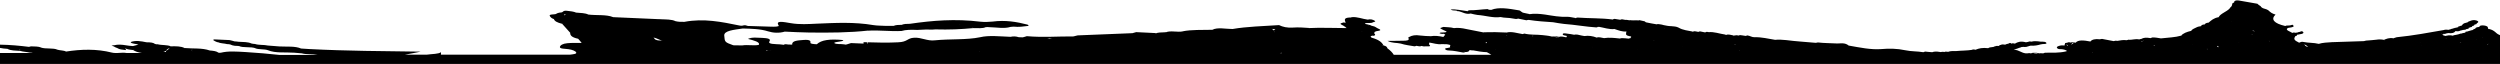 <svg enable-background="new 0 0 1920 49.1" id="Layer_1" version="1.1" viewBox="0 0 1920 49.1" x="0px" xml:space="preserve" xmlns="http://www.w3.org/2000/svg" xmlns:xlink="http://www.w3.org/1999/xlink" y="0px"><path clip-rule="evenodd" d="M0,49.1h1920V27c-1.8-0.7-2.9-1.6-3.9-2.6c-1.2-0.9-2.4-1.7-4.4-2.1
  c0,0,0,0-0.3,0.1c-0.2,0,0-0.1-0.2-0.1c0.2,0,0.6,0,0.6,0c-0.4-0.1-0.6-0.2-1-0.2c-0.1-1,0.2-1.8-2.2-2.4c-2.7-0.5-4.3-0.1-4.5,1
  c-1.8,0.1-2.9,0.5-3.1,1.3c-0.4,0.2-0.9,0.3-1.5,0.6c-0.1,0.1,0,0.3-0.4,0.4c-0.1,0.1-0.8,0.3-1.3,0.3c-0.5,0.1-0.7,0.4-1.3,0.4
  c-0.5,0.2-0.9,0.3-1.6,0.5c-0.2,0-0.7,0.1-1.4,0.2c0,0.2,0.1,0.5-0.2,0.6c-0.3,0.1-0.8,0.2-0.9,0.3l-0.4,0c-0.5,0.2-0.8,0.2-1.3,0.3
  l0.1,0.1c-0.5,0.1-1.2,0.2-1.7,0.2l0.1,0.1c-0.1,0.1-0.8,0.2-1.3,0.4c-0.5,0.1-1,0.2-1.3,0.3c-0.5,0.1-1,0.2-1.7,0.3
  c-0.1,0.1-0.8,0.2-1.3,0.4c-0.6,0-1-0.2-1.2-0.3c-0.8,0.2-1.9-0.1-2.7,0.2c-0.5,0.1-1,0.1-1.4,0.3l-0.2,0c-1-0.2-2.1-0.5-2.4-1.1
  c-0.4-0.1-0.4-0.1-0.5-0.2l0.5,0.2c0.5-0.2,1-0.2,1.3-0.4l-0.5-0.3l0.4,0c0.1,0.1,0.1,0.1,0.2,0.3c0.5-0.1,1-0.2,1.7-0.3l-0.4-0.2
  c0.4,0,0.4,0,0.3-0.1c0,0.1,0.1,0.2,0.1,0.2c0.5-0.1,0.6-0.2,1.4-0.3c3.2,0.4,4.7-0.2,5.6-1.5c1.2,0.2,2.2,0.2,2.9-0.1
  c0.5-0.2,0.8-0.2,1.3-0.4l-0.1-0.2c0,0,0.2,0.1,0.2,0.2c0.4-0.1,0.9-0.2,1.5-0.4l-0.4-0.1c0.4,0,0.4,0.1,0.4,0.1
  c1.1,0,2.3-0.2,2.6-0.7c0,0-0.1-0.1-0.1-0.2l0.1,0.2c1.1,0,1.8-0.4,2-0.8c0,0,0,0-0.5-0.2c0.4,0,0.4,0,0.4,0l0.1,0.1
  c0.1-0.2,0.8-0.3,1.3-0.5l-0.4-0.1c0.4,0,0.4,0.1,0.4,0.1c0.9-0.1,1.2-0.5,1.2-0.9c1.2-0.2,1.6-0.5,1.7-1.1c0.5-0.1,1-0.2,1.6-0.4
  c-0.5-0.9,3.2-1.4,0.1-2.7c-1.9-0.7-3.9-0.3-5.5,0.5c-0.6,0-1.1,0.5-1.4,0.8c-0.4,0.2-0.8,0.3-1.3,0.4c-1.9,0.3-2.7,1.2-3.2,2.1
  c-0.5,0.1-1,0.2-1.5,0.4c0.1,0.2-0.2,0.4-0.1,0.5c0,0,0,0.1,0.1,0.1l-0.1-0.1c0,0,0,0,0,0c-0.1-0.2-0.2-0.4,0.1-0.5
  c-0.3,0.1-0.8,0.2-1.3,0.4c0.1,0.2,0.2,0.4-0.1,0.5l0.1,0.1c0,0-0.4,0-0.1-0.1c-0.9,0.1-1,0.3-1.6,0.4c-0.6,0-1,0.2-1.5,0.3
  c0.2,0,0.2,0,0.6,0.1l0.1,0.1l-0.7-0.2c-0.3,0.2-0.8,0.3-1.3,0.4c0,0,0.2,0.1,0.7,0.2c-0.5-0.2-0.4,0-0.4,0l-0.3-0.2
  c-0.7,0.2-0.8,0.3-1.5,0.4c0.1,0.1,0.1,0.2,0.5,0.3l-0.4,0l-0.1-0.2c-0.4,0.2-1,0.2-1.5,0.4c0.2,0,0.2,0,0.2,0.2l-0.2-0.2
  c-1.4-0.2-2.5-0.2-3.7,0.2c-11.6,2-23,4.2-36,5.5c-0.4,0-0.8,0.3-1.3,0.4c0.2,0.1,0.3,0.3,0.4,0.3l-0.4-0.3
  c-0.6,0.2-0.8,0.3-1.3,0.4l0.4,0.3l-0.2,0c-0.1-0.1-0.1-0.2-0.2-0.3c-3.6-0.5-5.4,0.5-7.2,1.2l0.3,0.3c0,0,0,0-0.2,0
  c-0.1-0.1-0.1-0.2-0.2-0.3c-2.1-0.4-4-0.4-5.7-0.1c-2.4,0.3-5.3,0.5-8,0.7c-0.5,0.1-1,0.2-1.6,0.4c-7.9,0.2-16.5,0.5-24.6,0.8
  c-3.4,0.2-7.3,0.4-10.1,1.3c-4-1-7.6-0.6-12-1.5c-1.1-0.3-2,0.2-3.1,0.6c-3.9-1.9-4.4-2.8-2.8-5.1l-0.4-0.2c-0.1,0-0.2-0.1-0.3-0.1
  l0.2,0l0.1,0.1c0.2,0.1,0.3,0.1,0.4,0.2c0.9-0.1,1.3-0.4,1.2-1c0.9-0.1,1.2-0.1,1.7-0.3c0.5-0.1,1.2-0.2,1.7-0.3
  c1.4-0.3,2.1-1,1-1.8c-0.7-0.7-1.7,0-2.3,0.2c-0.7,0.1-1.2,0.1-1.3,0.4c-0.7,0.1-1.3,0.1-1.7,0.3c-1.1-0.3-2-0.3-2.7,0.1
  c-1.7-1.2-6-2.2-3.4-3.8c0.5-0.2,1.4-0.2,1.7-0.3c1.7-0.3,4-0.6,1.8-2.2c-0.4,0.2-1,0.2-1.3,0.4c-0.5,0.1-1,0.2-1.8,0.2
  c0,0-0.9,0-0.9,0c-0.5,0-1.4,0.2-1.5,0.4c-8.7-2-11.4-5.1-7.5-8.8c-2.7-0.8-3.5-1.4-5.7-3.4c-1-0.6-1.7-0.8-2.8-1.1
  c-1.7-0.4-2.6-1.2-3-2c-0.7-0.3-0.8-0.6-1.4-0.9c-0.5-0.3-0.8-0.8-1-0.9c-4.8-0.9-9.6-1.7-14.3-2.5c-2.2-0.4-3.8,0.3-3.6,1.6
  c-1.9,0.3-1.3,1.4-1.7,2.2c-0.2,1-1.5,1.5-1.8,2.4c-2.3,2.5-7,3.8-8.4,6.6c0,0,0.4,0.1,0.6,0.1c0,0,0,0-0.5,0l-0.1-0.1
  c-3.8,0.7-5.6,2.4-7.7,4.2l0.2,0.1c0,0-0.2,0-0.2-0.1c-1.5,0.1-2.7,0.6-3,1.4c-1.7,0-2.7,0.6-2.8,1.3l0.4,0.1
  c-0.4,0-0.4-0.1-0.4-0.1c-0.6,0-1,0.3-1.7,0.3c-0.5,0-0.8,0.3-1.3,0.4c-1.6,0.9-4.1,1.6-4.5,2.9l0.1,0.2c0,0,0,0-0.1-0.2
  c-3.5,0.8-6.3,1.9-7.8,3.7l0.5,0.2c0,0,0,0-0.4,0c-0.1-0.1-0.1-0.2-0.1-0.2c-4.4,1.3-10.1,1.5-15.5,2.1c-2.3-0.4-4.5-0.8-6.7-0.7
  c-0.4,0.2-0.9,0.3-1.3,0.5c-3.3-0.6-5.3-0.4-7.1,0.6c0.2,0,0.2,0,0.2,0.1l-0.2-0.1c-0.3,0.1-0.9,0.1-1.4,0.3l0.2,0.1c0,0,0,0-0.6,0
  c0.4,0,0.4,0,0.3,0c-3.5-0.7-5.4,0.6-8.5,0.2c-0.4,0.2-0.6,0.3-1.3,0.4c-2.8-0.4-4.8,0.2-7,0.5c-1.2-0.2-1.8-0.2-2.9,0.2
  c-2.9-0.6-6-1.2-8.9-1.7c-0.7,0.1-1.2,0.1-1.7,0.3c-3.6-0.5-6.2,0.2-7.3,1.7c-5-1-9.5-1.4-11.3,0.9c-1.1-0.1-2.7-0.6-4-0.1
  c-0.2-0.1-0.6-0.1-1.2-0.3c-0.7,0.2-0.8,0.2-1.3,0.4c-0.7,0.1-1.2,0.3-1.7,0.3c0.2,0.4,0,0.8-0.3,1.3c0.1,0.2-0.1,0.4-0.1,0.6
  c-1.9-0.3-3-0.1-4.3,0.3c-1.3,0.4-2.1,1-1.1,1.9c1,0.8,2.3,0.5,3.3,0.6c1.6,0.2,3,0.5,4.1,1.4c-0.5,0.1-0.8,0.3-1.3,0.4
  c0,0.1,0,0.1,0,0.1l0-0.1c-4.8,1.1-10.3,0.9-15.7,0.9c-0.3,0.1-0.4,0.2-1.3,0.5c-0.9,0.1-2-0.3-2.8,0c-0.2-0.1-0.8-0.1-1.2-0.2
  c-0.4,0.3-0.9,0.4-1.5,0.5h-2.2c0,0,0,0,0,0c0,0,0,0,0,0h-0.5c0,0,0,0,0-0.1c0.2,0,0.4,0,0.6,0.1c0.9-0.4,2.5-0.3,3.7-0.5
  c-1.5-0.4-2.9-0.2-4.4-0.2c-0.1,0.2-0.8,0.3-1.3,0.4c-0.2-0.1-1-0.1-1.2-0.2c-0.3,0-1.2,0.1-1.4,0.2c-4.1,0.3-6-2.7-10.5-2.8
  c2.1-0.7,3.4-1,4.4-1.5c0.7-0.1,1-0.2,1.3-0.5c0.9,0,1.1-0.1,1.4-0.2c0.6,0,0.9,0,1.2,0.1c0.9,0,1.5,0,2.1-0.2l-0.4,0
  c-0.1-0.1-0.1-0.1-0.1-0.1c0.1,0.1,0.4,0.1,0.4,0.1c0.1-0.1,0.6-0.3,1.3-0.4c0.1-0.2,1-0.2,1.3-0.4c3.1,0.2,5.5-0.3,7.9-1
  c1.3-0.5,5.3,0.1,4.2-1.3c-1.2-1.3-3.7-0.4-5.9-1c-0.6-0.1-0.6-0.1-1-0.1c-1.3,0-1.9-0.1-3,0c-0.5,0.1-0.8,0.2-1.3,0.3
  c-0.8,0-0.8-0.1-1.4-0.2c-0.5,0.1-1,0.2-1.5,0.4l0.2,0c-0.9,0-1,0.3-1.7,0.3c-4.1-1.1-6.4-0.2-8.4,1c0,0.1-0.1,0.2-0.3,0.3
  c0,0.1,0,0.1,0,0.2c0,0,0,0-0.1-0.1c0,0,0.1,0,0.1-0.1c0-0.1,0-0.2,0.3-0.3c-1-0.2-2.1-0.4-2.8,0c0,0,0.1,0.1,0.5,0.2
  c0,0,0,0-0.4-0.1L1544,33c-0.6,0-1,0.2-1.4,0.3c0.1,0.1,0.1,0.1,0.5,0.2c-0.4,0-0.4,0-0.3,0.1c0.1,0.1,0,0.4-0.3,0.5
  c0.3-0.2,0.3-0.5,0.3-0.5l-0.1-0.2c-0.4,0.2-1,0.3-1.5,0.4c0.3,0.2,0.3,0.3,0.4,0.3l-0.4-0.3c-0.6,0.2-0.8,0.3-1.3,0.5l0,0
  c0,0,0,0,0.1,0.1c-0.1-0.1-0.4-0.1-0.1-0.1c-1-0.2-2.4-0.3-3.1,0.1c-0.1,0.1-1,0.3-1.3,0.4c-0.1,0.2,0,0.4-0.3,0.5l0.4,0.1
  c0,0-0.4,0-0.4-0.1c-0.9,0-2-0.2-2.7,0.2c-0.6,0-1,0.2-1.4,0.5c0.2,0,0.6,0,0.6,0l0.1,0.1l-0.6-0.1c-0.4,0-0.9,0.1-1.4,0.2
  c-1.2,0.1-2,0.2-2.9,0.8l0.4,0.2c-0.3-0.1-0.3-0.1-0.4-0.2c-4.3-0.5-7.1,0.1-9.7,1.2c0.1,0.1,0.2,0.1,0.3,0.2
  c0.1,0.1,0.1,0.1,0.1,0.1l-0.4-0.3c-1.1-0.3-2.3-0.3-2.8,0.1c-3.6,0.6-7.9,0.5-11.9,0.9c-2.4,0-4.7-0.1-6.3,0.6
  c-1-0.1-2.3-0.3-2.8,0.1l0.1,0.1c0.1,0.1,0,0,0.1,0.1c-0.1-0.1-0.1-0.1-0.1-0.2c-1-0.1-2-0.2-2.9,0.1l0.3,0.2c0,0-0.2-0.1-0.3-0.2
  c-1.7-0.3-3.6-0.5-5.1-0.3c-0.6,0-1.1,0.3-1.5,0.4c-2-0.1-3.6-0.3-5.6-0.5c-0.2,0.2-0.8,0.3-1.3,0.5c-4.7-0.8-9.2-0.5-13.8-1.5
  c-6.6-1.4-12.6-1.4-18.4-0.9c-8.2,0.6-16.5-1.2-25.1-2.7c-2.9-2.4-6-1.6-8.8-1.6c-5.1-0.3-9.7-0.2-14.9-0.8c-0.5,0-0.8,0.3-1.6,0.3
  c-7.4-0.7-15.1-1.1-22.7-2.1c-3.2-0.3-5.8-0.5-8.5-0.2c-5.1-0.8-10.5-2.2-15.7-2c-2.1,0.1-3.5-1.1-5.6-1.4c-0.4,0.1-0.9,0.3-1.3,0.4
  c-0.8-0.2-1.6-0.3-2.5-0.4c-1.3-0.2-2.2-0.4-2.8,0.1c-1.2-0.3-2.4-0.3-3,0c-0.3,0-0.8,0-1.1-0.1c0.1,0.1-0.3,0.4-0.2,0.5
  c0,0,0,0.1,0,0.1c-0.1-0.1-0.1-0.1-0.1-0.1c0,0,0,0,0,0c-0.1-0.2-0.1-0.4,0.2-0.5c-1.9-0.3-3.9-1.1-5.3-0.4c-0.7,0-1-0.2-1.2-0.3
  c-4.2-0.6-8.3-2.2-12.4-1.8c0,0,0.2,0.1,0.3,0.2l-0.3-0.2c-1-0.3-2.1-0.3-2.7,0.1l0.3,0.3l-0.2,0c-0.1-0.1-0.2-0.2-0.2-0.2
  c-1.3-0.2-2.7-0.5-3.9-0.8c-0.3,0.1-1.1,0.2-1.3,0.4c-1.5-0.3-3.1-0.8-4.1-0.2l0.1,0.2l-0.4,0c-0.1-0.1,0.3-0.2,0.3-0.2
  c-3.8-0.8-7.8-1.1-11.1-3.1c-1.5-0.8-3.7-1-5.6-1.1c-2,0-3.8-0.4-5.8-0.8c-0.9-0.3-1.9-0.5-2.7-0.6c-1-0.2-2.1-0.3-2.7,0
  c-2.7-0.5-5.4-0.9-8-1.5c-0.8-0.2-0.7-0.6-1.2-0.8c-1.4-0.4-2.6-0.5-4-0.9c-0.7,0.4-1.9,0-2.6,0.1c-1.7,0-2.6,0.2-4.4-0.1
  c-0.8,0.4-2.7-0.5-3.8-0.2c-0.8-0.1-1.9-0.3-2.7-0.5c-0.4,0.1-0.9,0.2-1.3,0.4c-1.5-0.3-2.9-0.5-4.3-0.7c-0.3,0-0.8,0.2-1.4,0.4
  l0.4,0.1c-0.4,0-0.4,0-0.3,0.2c-0.1-0.2-0.1-0.2-0.1-0.2c-9.2-1.2-17.8-0.8-27-1.5c-0.6,0-1.1,0.2-1.3,0.4l0.1,0.1
  c0,0,0.1,0.2-0.2,0.2c0.2-0.2-0.1-0.2,0.1-0.3c-2.6-0.4-4.6-1-6.7-1c-5.7,0.3-11.3-0.8-17-1.7c-4.4-0.6-8.2-0.9-12-0.3l0.4,0
  c0,0,0,0,0,0c0,0-0.4-0.1-0.4-0.1c-1.7-0.4-3.3-0.6-5.2-1.1c-0.2-0.2-0.5-0.5-1.2-0.8c-0.3-0.4-0.9-0.9-2-1
  c-7.6-1.3-15.3-2.6-20.9-0.3c-1.2,0-1.9,0-2.8-0.6c-4.8,0.2-9.1,1-14.2,0.9c-0.4,0.1-1,0.4-1.2,0.6c0,0,0.2,0,0.3,0.2
  c-0.2,0-0.2,0-0.2,0l-0.1-0.1c-4.4-0.5-8.9-1.7-13-1.3c1.7,1.2,3.3,0.5,4.8,1c0.1,0.1,0.1,0.1,0.4,0.3c0.5,0.1,0.6,0.1,1,0
  c3.1,0.8,5.7,2.7,9.2,1.8c0,0,0,0,0,0l0,0c1.7,0.4,3.5,0.9,5.2,1.1c6,0.4,12.3,2.5,17.7,1.6c-0.1-0.1-0.1-0.1-0.1-0.1l0,0l0.1,0.1
  c3.2,0.8,6.1,0.4,9.3,1.1c1.5,0.2,2.9,0.7,4.2,0.1c2.2,0.4,4.4,0.9,6.4,1.3c0.8-0.2,1.1-0.3,1.7-0.3c6.5,1,12.6,1.4,18.8,1.8
  c2.9,0.5,5.6,1,8.4,1.3c8.4,0.6,16.9,2.2,25.1,2.7c0-0.2,0.3-0.4,0.3-0.5c0-0.1-0.1-0.1-0.2-0.2c0.2,0,0.2,0,0.2,0l0,0
  c0,0,0,0.1,0,0.1c0.1,0.2,0.1,0.3-0.3,0.5c0.6-0.2,1.1-0.3,1.6-0.4c3.8,0.6,8,2.2,12,1.7l-0.1-0.1l0.1,0c0,0,0,0,0,0.1
  c3.1,1,5.8,2.2,9.2,1.9c-0.2,0.6-0.2,1.2-0.3,1.8c-0.1,1.3,1.7,1.6,3.7,2c0.5,0.4,0.3,0.6-0.1,0.7c-0.1,0.2-0.1,0.4-0.1,0.6
  c0,0,0.2,0,0.2,0.1l-0.2-0.1c-0.4,0.1-1,0.1-1.5,0.4c0.1,0.1,0,0-0.1,0c0,0,0,0,0.1,0c-1.8-0.3-3.6-0.3-5.3-0.4
  c-0.5,0-1.1,0.3-1.5,0.3c-4.4-0.5-8.3-0.9-12.1-0.3c0,0,0.1,0,0.1,0l-0.2,0c0,0,0.1,0,0.1,0c-2.1-0.3-4-1.1-5.6-0.4
  c-3.1-1.2-6.2-1.7-9.5-1.2c-0.7-0.2-1.5-0.3-2.2-0.4c-2-0.5-4-1.1-5.7-0.6c-1.7-0.4-3.4-0.6-5-0.8c-1.9-0.3-3.8-0.6-3.7,0.5
  c-0.1,0.8,1.7,0.8,3.1,1.2c0.1,0.2,0,0.4-0.1,0.6c0.1,0.1-0.3,0.2-0.2,0.5c-1.9-0.3-4-1-5.6-0.4c-1.6-0.1-3.5-1-5.1-0.3
  c1.2-0.1,2.8,0.2,4.1,0.7c0.4,0.1,0.7,0.2,1.1,0.3l-0.6,0c-0.2-0.1-0.4-0.2-0.5-0.2c-1.4-0.3-2.8-0.5-4.1-0.7c-0.3,0-0.8,0-1.3-0.2
  c-1.9-0.5-4-0.6-6.2-0.9c-5-0.6-9.1,0-14.1-1.2c-0.2,0.1-0.9,0.2-1.3,0.4c-4.3-0.7-8.5-2.2-12.3-1.2c-5.8-0.3-12-0.4-17.9-0.2
  l0.4,0.1l-0.3,0.1c-0.1-0.1-0.1-0.1-0.1-0.1c-4.2-0.9-8.7-1.7-13.2-2.6c-3-0.7-6.4-1.1-9.4-0.7l0.2,0.2l-0.1,0
  c0.1,0-0.1-0.1-0.1-0.2c-2.8-0.8-5.4-0.6-8-0.9c-0.5,0.2-1.1,0.2-1.4,0.5c-0.9,0.1-1.4,0.5-0.6,0.9c1.2,0.7,3,1.5,4.4,2.1
  c-0.5,1.4-4.8,0.2-5.5,1.3c1.4,0.7,2.5,0.5,3.4,0.5c0.6,0.2,0.7,0.5,1.1,0.7c-0.6,0.6-1.1,1.1-1.5,1.7c-3.2-0.7-6.6-1.1-9.6-0.6
  l0.3,0.1l-0.3,0l-0.1-0.1c-2.5-0.1-5.2-0.1-8.1-0.5c-3.7-0.6-6.3-0.1-8.4,1.1c-0.9,0.2-0.9,0.8-0.4,1.3c0.3,1.4-1.7,1.6-4.3,1.6
  c-4.1,0-7.9,0.2-12,0.1c3.5,1.9,6.8,1.3,10.2,2.1c3.4,1.1,7.1,1.5,10.5,2.1c0.3-0.1,1.1-0.1,1.4-0.4c1.5,0.3,3.1,0.7,4.1,0.1
  c0.3,0,0.6,0.2,1.1,0.3c0.8,0.2,1.3,0,2,0c0.3,0,0.8,0,1,0c0.5,0,0.5,0,0.9,0c2.7,0.1,1-1,0.6-1.7c0.1-0.4,0.4-0.8,0.3-1.2
  c3,0.4,6.4,1.7,9.5,1.2c1.4,0,2.7,0.1,4,0.1c1,0.2,1.8,0.3,2.7,0.6c-0.1,0.4-0.4,0.8-0.3,1.2c0,0.2,0.1,0.4,0.1,0.6
  c-0.5,0.2-1.1,0.2-1.6,0.4c-1.1,0.2-2.6,0.2-2.2,1c0.4,0.7,1.8,1,2.8,1c4,0.1,7.6,1,11.1,1.6c0.5-0.1,1.1-0.1,1.6-0.4
  c-0.4,0-0.8,0-1.1-0.2c-0.1,0-0.1,0-0.2,0c0,0,0,0-0.1-0.2c0.1,0.1,0.2,0.2,0.3,0.2c0.4,0,0.7,0.1,1.1,0.2c1.7,0,2.9-0.4,3-1.3
  c0.8-0.5,1.9,0.3,2.9,0c3.5,0.7,7.1,1.3,10.6,1.4c1.7,0.9,2.9,1.6,3.4,2h-74.9c-1-1.7-2.6-3.3-4.9-5c-0.2-0.9-0.7-1.7-3-2.2l-1,0.2
  c0,0,0-0.1-0.2-0.1c0.2-0.1,0.7,0,1.2-0.1c-1.1-2.3-3.4-4.4-9.3-6c-0.1-0.4-0.3-0.7-0.7-1.1c0.5-0.1,1-0.2,1.3-0.4
  c0.3,0,0.8,0,1.3,0.1c1.3-0.4,1.3-1,0.3-1.8c0-0.6,0.2-0.8,0.4-1.2c0.5-0.2,1-0.4,1.2-0.5c3.8-0.6,4.1-0.9,0.7-2.4
  c-0.6-0.3-1-0.6-1.3-0.8c-1.1-0.8-3-0.7-4.1-1.5c-0.5-0.1-0.6-0.2-0.8-0.2c0.1,0.1-0.1,0.3-0.3,0.5c0,0,0,0.1,0,0.1l-0.1,0
  c0,0,0.1-0.1,0.1-0.1c0-0.2,0-0.4,0.3-0.5c-0.9-0.3-1.9-0.4-3-0.7c-0.4-0.2-0.3-0.4,0.2-0.5c1.4-0.6,4.5,0.3,5.8-0.8
  c0,0-0.4,0-0.4-0.1l0.4,0.1c0.3,0,0.7-0.2,1.3-0.4c0.5,0,0.4-0.3,0.2-0.6c-1.8-1.2-3.5-1.5-5.6-1c-4-0.5-8.1-2.3-12.1-1.9
  c-0.4,0.1-0.6,0.2-1.1,0.3c-0.4,0-0.8,0-1.1,0c-4.5,0.3-3.2,2.3-2.6,4c-1.3-0.3-2.1-0.3-2.6,0.1c-2.9,0.6-0.5,1.4,0.9,2.2
  c-0.1-0.1,0.1-0.1,0.1-0.1l-0.1,0.1c0.3,0.2,0.7,0.6,1.3,0.8c0.2,0.3,0.6,0.6,1,0.9l0.1-0.1c-0.1,0.1-0.1,0.1-0.1,0.1
  c0.1,0,0.1,0.1,0.2,0.1c-9.8,0-19.8-0.5-29.5,0l0.6-0.1c-4.1-0.3-8.3-0.6-12.4-0.3c-4.5,0.3-7.8-0.5-10.7-1.9
  c-11.9,0.8-24.7,1.1-35.7,3c-5.2,0-11.6-1.5-15.5,0.6c-7.6,0.2-16.1-0.2-22.9,1.2l0.3,0c-4,0.9-9.6-0.8-13,0.7l0.2-0.1
  c-2,0.3-5,0.1-7,0.6l-0.8,0.3l-1-0.2c-4.7-0.2-9.3-0.5-14.3-0.7c-0.8,0.2-1.8,0.5-2.9,0.8c-14,0.6-28.1,1.1-42.1,1.7
  c-1,0.3-2.2,0.6-3.2,0.8c-11.9-0.1-23.4,0.9-35.8-0.2c-0.7,0.3-2.1,0.6-3.1,0.9c-1.1,0-2.1-0.1-3.1-0.1c-2.1-0.7-4.1-0.8-6.3-0.3
  c-8.3-0.3-16.6-1.3-23.3,0.3c-10.5,2.2-23.4,1.2-34.9,2.4c-5.7,0.7-10.5-2.4-15.9-2c-5.3,0.3-4.9,3.2-12.1,3.5
  c-7.8,0.4-15.6,0.3-23.4,0c0,0.3,0,0.7,0,1.1c-0.5-0.4-1-0.8,0-1.1c-1.3-0.1-2.3-0.1-3.3-0.1c0,0.3,0,0.7,0,1.1
  c-3.4-0.1-6.5-0.3-9.6-0.4c-1,0.3-2.2,0.7-3.2,1l-1,0.2l-1-0.2c-2.6-0.5-6.3,0.2-7.8-1.1c1.1-1.2,6.7-0.7,7.1-2.2
  c-10.6-1-16.9-0.1-20.4,3.2c-2.3-0.1-4.9-0.3-4.9-1.1c0.7-2.8-3.4-2.4-8.7-1.9c-4.7,0.5-5.4,1.8-5.3,3.3c-1,0-2-0.1-3.1-0.1
  c-1.2-0.3-2.3-0.3-3.3,0l0.5,0.3c-1.3-0.1-2.3-0.3-3.3-0.4c-3.9-0.3-9.9,0-8.2-2.4c1.1-1.8-1.2-2.4-5.7-2.6c-3.5,0-7.5-0.8-10.9,0.8
  c4.3,1.1,9.7,2.4,8.3,4.6c-3.9,0.8-8.5-0.3-12.7,0.4c-2.1-0.1-4.5-0.1-6.8-0.1c-6.6-2.4-6.6-2.4-7-7.6c-0.1-3.6,7.3-4.3,14.3-5.3
  c6.7,0.2,13.5,0.3,19.4,2.2c3.8,1.2,8.5,1.5,12.8,0.2c6.2,0.3,12.4,0.6,18.6,0.7c15.6,0.2,31.2,0.1,45.5-1.5l-0.3,0.1
  c8.3-0.6,17.4,0.7,25.9,0.2c3.2-1,7.6-1,12-0.8c1.5,0,3.1-0.1,4.5-0.2c3.1-0.3,6.5,0.2,9.5-0.2c10.4,0.3,19.8-0.1,29.1-1
  c-0.5-0.1-0.5-0.3-1-0.4c0,0,0,0,0.3,0l0.7,0.4c3.4,0,7.3,0.4,9.4-0.7l1.5-0.1l1.5,0.1c5.5,0.1,11.4,1.3,16.1-0.2
  c1.1-0.1,1.6-0.2,2.6-0.2c3.8,0.4,7.3-0.1,10.4-0.5c0.6,0,0.6,0,0.8-0.3c0.3-0.3,0-0.5-0.8-0.8c-8.2-2.1-16.7-3.6-26.8-2.3
  c-2.6,0.3-6.3,0.4-9.1,0.1c-19.8-2.4-37-0.9-54.3,1.6c0.5,0.1,0.7,0.2,1,0.3l-1-0.3c-2.6,0-4.7,0.1-6.3,0.8c-2.5,0-4.7,0.1-6.2,0.8
  c-2.1,0-3.9,0-6,0c-3.1-0.2-6.5-0.1-9.6-0.6c-14.7-2.5-29-1.7-43.3-1.1c-6.5,0.3-13.3,0.8-20.2-0.4c-5.4-0.9-11.9-2.3-9.2,1.8
  c0.6,1-3.6,1-6.2,0.9c-5.2-0.1-10.6-0.4-16.1-0.5c-0.5,0.1-1.5,0-2-0.2c-1.1-0.5-2.1-0.5-3.4-0.1c-0.7,0.2-1.5,0.1-2.5-0.1
  c-13.7-2.8-27.3-5.6-42.2-2.8c-2.3,0.1-4.7,0-6.8-0.5c-3-1.5-7.4-1.3-11.6-1.5c-12.1-0.6-24.1-1.1-36.3-1.6l-0.2,0.2
  c0,0.1,0,0.1,0,0.2c0-0.1,0-0.1,0-0.2l0,0c0-0.1,0.1-0.1,0.2-0.2c-5.3-2.2-12.6-1.2-19.1-2c-2.3-1.2-5.9-1.2-9.4-1.5
  c-1.7-0.8-4.3-1.1-7.1-1.4c-3.4-0.3-2.4,1.2-4.5,1.3c-1.5,0.1-3.2,0.6-3.7,1.1c-1,0.6-5.7,0.1-4.9,1.5c0.5,0.9,1.1,1.8,3.2,2.5
  c0.4,1.5,2.5,2.7,6.3,3.6l0.8-0.2c0,0,0,0,0,0.1c-0.3,0-0.5,0-0.8,0.1c1.9,2.3,4.3,4.6,6.2,6.9c-0.1,1.8,0.9,3.5,6.1,4.6l1.2-0.3
  c-0.2,0.1-0.7,0.2-1.2,0.3c1,1.1,1.9,2.1,2.7,3.2c-3.6,0-7.6-0.1-10.9,0.2c-3.7,0.3-5.5,1.6-5.8,2.8c-0.4,1.6,3.8,1.4,6.6,1.8
  c2.9,0.4,5.4,1.4,5.9,2.5c0.6,1.2-2.4,1.4-4.6,1.7h-99.3c0.1-0.5,0.1-1.1,0-1.9c-1.7,1.5-6.8,1.3-10.7,1.9h-16.9
  c4.1-0.7,8.1-1.5,12.1-2.3c-28.5-0.4-57.1-0.5-85.6-2c-2.1-0.2-4.1-0.3-6.3-0.4c-4.6-2-10.8-1.3-16.5-1.6c-3-0.2-5.9-0.5-9-0.7
  c-2.8-0.7-7-0.2-9.9-1.2c-1,0-2-0.2-2.8-0.4c-2.5-1.2-6.1-1.1-9.8-1.3c-1-0.1-2.1-0.3-3.1-0.3c-1.3-0.3-2.6-0.8-3.8-1
  c-3.9-0.2-7.6-0.3-11.4-0.5c-0.3,0-0.8,0-1,0.2c-0.3,0.3-0.3,0.4,0.7,0.8l-0.2,0c1,0.5,1.8,1,3.3,1.3l0-0.1c1.5,0.9,4.6,0.8,6.7,1.4
  c1,0,1.8,0.1,2.5,0.3c1.8,1,4.1,1.1,6.7,1.2c-1.1-0.3-2-0.6-2.8-1c-0.2-0.1-0.3-0.1-0.5-0.2c0,0,0,0,0.2,0c0.1,0.1,0.2,0.1,0.3,0.2
  c1,0.3,1.9,0.7,2.8,1c3.1,1.5,9.1,0.3,12.7,1.7l-0.3,0c2.8,1.1,7.3,0.5,9.8,1.5c5.7,2.4,13.5,1.4,20.2,1.9c1.8,0.1,3.6,0.3,5.8,0.5
  c3.5,1,8.2,0.4,12,1.2h-29.3c-8.5-0.9-17.1-1.7-25.9-2.2c-7.1-0.4-13.2-0.9-19,0.5c-1.1,0.2-1.8,0.1-2.3-0.3
  c-1.3-0.9-3.6-1.2-6.2-1.4c-5.9-2.1-12.9-1.3-19.4-1.9l-0.5,0.2c0,0,0,0.1,0,0.1c0-0.1,0-0.1,0-0.1l0,0c0.1-0.1,0.2-0.2,0.5-0.2
  c-2.6-1.4-6.7-1.4-10.4-1.3l0,0.1c-2.5-1.4-7.2-0.8-10.3-1.7c-0.8,0.1-1.6,0-2.1-0.3c-1.2-1-3.6-1.2-6.4-1.2
  c-4.3-0.9-8.4-1.6-12.1-0.2l0,0.2c0.5,1.2,4.3,1.1,5.9,1.8c-1.3,0.4-2.9,0.7-4.2,1.1c-1.8-0.1-3.9-0.3-5.4-0.6
  c-3.1-0.5-6.2-0.8-9.1,0l0-0.1c-0.7,0.1-1.3,0.3-2,0.4c0.7,0.2,1.2,0.4,1.9,0.6c0,0-0.1,0-0.1-0.1l0.2,0.1c0,0-0.1,0-0.1,0
  c0.5,0.5,1.7,0.9,2.7,1.3c1.3,1,3.8,1.2,6.4,1.5c0-0.1,0-0.2,0-0.3c0,0.1,0.3,0.1,0.3,0.1L96.1,37c1.3,0.9,3.6,1.2,6.1,1.4
  c0.3-0.1,0.6-0.3,1.1-0.3l-1.1,0.3c1.6,1.1,3.9,1.9,6.8,2.3H97.3c-2.3-0.4-4.7-0.1-7.2,0h-1.5c-0.9,0-1.7-0.1-2.6-0.3
  c-11.8-3-23.8-2.6-35.3-0.8c-1.4-0.9-4.4-0.8-6.5-1.4c0,0,0,0,0.1,0l-0.3-0.1c0.1,0,0.2,0,0.2,0.1c-3.3-1.6-9.1-0.4-12.8-1.7
  c0.2,0,0.2,0,0.2,0c-2-0.9-5.1-0.8-7.7-0.9c-0.6,0-1.1,0.3-1.6,0.4C15,35.1,7.8,34.4,0,34.3l0,2.5c1.8,0.4,3.7,0.6,5.7,0.7
  c2.6,1.5,6.2,1.3,9.9,1.6c-0.6-0.4-0.6-0.7-0.6-1c0.3,0,0.6,0,0.6,0c-0.6,0.3-0.6,0.6,0,1c2,0.7,4.8,0.7,7.1,1.3
  c1.1,0,1.6,0.1,2.5,0.3H0L0,49.1z M1911.1,33.7c-0.5,0.2-0.4,0.4-0.6,0.6c-0.1-0.2-0.1-0.2-0.1-0.2
  C1910.3,33.9,1910.6,33.7,1911.1,33.7z M1906.7,28.9C1906.7,28.9,1906.7,28.9,1906.7,28.9c0.1,0.1,0.1,0.1-0.3,0.1
  C1906.3,28.9,1906.3,28.9,1906.7,28.9z M1904.6,40.7L1904.6,40.7c-0.1,0-0.1,0-0.2,0C1904.5,40.7,1904.6,40.7,1904.6,40.7z
   M1901.9,30.6c0,0,0,0-0.2,0c0,0,0,0-0.1-0.1C1901.7,30.5,1901.7,30.6,1901.9,30.6z M1890.6,32.6c-0.4,0-0.9,0.1-1,0.2l-0.5-0.2
  C1890.1,32.6,1890.3,32.6,1890.6,32.6z M1889.1,33.2c0,0-0.2,0-0.1,0.1C1888.9,33.2,1888.9,33.2,1889.1,33.2z M1878.9,29.8
  c-0.2,0-0.1,0.1-0.5,0.1c0.4-0.1,0.1-0.2-0.1-0.4C1878.5,29.7,1878.8,29.7,1878.9,29.8z M1875.1,26l0.3-0.1c0.1,0.1-0.3,0.2-0.5,0.2
  c0,0,0,0-0.1-0.1L1875.1,26z M1868,34.2L1868,34.2C1868,34.2,1868,34.2,1868,34.2z M1860.1,35.2c0,0.1,0,0.1-0.3,0.1L1860.1,35.2z
   M1859.1,32.9c-0.2,0-0.1,0.2,0,0.3c0,0-0.2-0.3-0.2-0.3L1859.1,32.9z M1823.1,40.2l-0.2,0c0.1,0-0.2,0-0.2,0l0.2,0c0,0-0.1,0-0.2,0
  C1823.1,40.2,1823.1,40.2,1823.1,40.2z M1806.4,40.6c0,0,0.2-0.1,0.2-0.2C1806.6,40.5,1806.5,40.6,1806.4,40.6
  C1806.4,40.7,1806.3,40.7,1806.4,40.6l-0.1,0.1C1806.2,40.7,1806.3,40.6,1806.4,40.6z M1772.7,36.1c-2.1-0.4-2.5-1.2-3-2.1
  C1771,34.6,1772,35.3,1772.7,36.1z M1769.2,33.7c0.2,0,0.4,0,0.5,0.1l0,0C1769.6,33.8,1769.4,33.7,1769.2,33.7
  c-0.1,0-0.2-0.1-0.2-0.1C1769,33.6,1769.1,33.6,1769.2,33.7z M1762.7,32.9c-1-0.2-1.2-0.5-1.9-0.7
  C1761.5,32.4,1761.6,32.6,1762.7,32.9z M1753.1,37.9c0,0,0,0-0.2,0L1753.1,37.9z M1743,31.5c0,0,0,0,0.1,0.2
  c-0.5-0.2-0.5-0.2-0.7-0.3C1742.6,31.5,1743,31.5,1743,31.5z M1730.1,23.4C1730.1,23.4,1730.1,23.4,1730.1,23.4
  c0.7,0.2,1.2,0.4,1.8,0.6l-0.2,0C1730.8,24,1729.7,23.7,1730.1,23.4c-0.1,0-0.3-0.1-0.4-0.1C1729.7,23.3,1730,23.3,1730.1,23.4z
   M1729.6,26.4c0.1,0.1,0.1,0.1,0.1,0.2c0.1,0.1,0.1,0.2,0.1,0.2c-0.4,0,0,0-0.3,0.1c0.3-0.2,0.1-0.5-0.3-0.6
  C1729.6,26.4,1729.5,26.2,1729.6,26.4z M1719.8,32.7c0,0-0.2,0-0.5,0.1c0.3-0.1,0-0.1,0-0.1C1719.6,32.7,1719.8,32.7,1719.8,32.7z
   M1713.7,16.2l0.3-0.1c0.1,0.1,0.1,0.1,0.1,0.1S1714.1,16.2,1713.7,16.2c0,0,0,0-0.2,0C1713.6,16.2,1713.6,16.2,1713.7,16.2z
   M1702.9,35.4c0.2,0,0.4-0.2,0.4-0.2c0.2,0.3,0.4,0.7,0.8,1.1C1703.4,36,1702.4,35.9,1702.9,35.4z M1695.4,37.6
  c-0.1,0.1-0.1,0.1,0,0.2c-0.5-0.1-0.5,0-0.5-0.2C1694.8,37.6,1695.2,37.6,1695.4,37.6z M1684,34C1684.1,34,1684.1,34,1684,34
  C1684.3,34.1,1684.1,34.1,1684,34c0.1,0.1,0.1,0.2,0.1,0.2C1684.1,34.1,1684.1,34.1,1684,34c-0.1,0-0.4,0-0.4-0.1
  C1683.9,33.9,1684,34,1684,34z M1654.9,35c0,0,0.3,0.5-0.8,0.3c0,0-0.1-0.2-0.3-0.2C1654.1,35.2,1654.6,35.1,1654.9,35z M1646,31.1
  c0.1-0.1,0.4-0.2,0.4-0.2l0.1,0.1c-0.4,0-0.3,0.1-0.3,0.1c-0.1,0.1-0.1,0.1-0.1,0.1c0,0,0,0-0.4,0c0.4,0,0.3-0.2,0.5-0.2L1646,31.1z
   M1645.6,31.4c-0.2,0.3-0.6,0.6-0.9,0.8C1644.5,31.7,1645,31.6,1645.6,31.4z M1607.3,40.2c0,0.2-0.1,0.4-0.2,0.5h-0.2
  C1607,40.6,1607.2,40.4,1607.3,40.2z M1592.3,32.8c0.3,0.9-1.3,1.1-1.8,1.5C1591,33.9,1591.3,33.1,1592.3,32.8z M1588.3,34.9
  c-0.4,0-0.3,0.2-0.7,0.2c-0.2-0.4-0.6-0.7-0.5-1C1587.3,34.3,1587.8,34.6,1588.3,34.9z M1573.1,40.6c-0.4,0-0.3,0.1-0.3,0.1
  c-0.1-0.1-0.1-0.1-0.1-0.1S1572.7,40.6,1573.1,40.6z M1405.5,36.6c0.2,0,0.2,0,0.4,0c-0.1,0.1-0.6,0.1-0.7,0.2
  C1405.2,36.7,1405.3,36.7,1405.5,36.6z M1382.1,38.4c-0.2,0-0.3-0.1-0.3-0.1L1382.1,38.4z M1336,38.5c0.1,0.1,0.1,0.1,0.2,0.1
  c0,0-0.5,0.2-0.4,0.2C1335.6,38.7,1336.1,38.7,1336,38.5z M1332.6,34.2c0.1,0.1,0.1,0.1,0.2,0.4c-0.2,0-0.5-0.3-0.8-0.3
  C1332.2,34.3,1332.6,34.2,1332.6,34.2z M1305.5,24.3L1305.5,24.3l-0.1-0.2C1305.5,24.3,1305.5,24.3,1305.5,24.3z M1291.9,35.4
  c0.1,0.1,0,0-0.1,0.1C1291.9,35.4,1291.9,35.4,1291.9,35.4z M1278.3,22.1c0.3,0.1-0.1,0.1-0.4,0.2
  C1278.1,22.2,1278.2,22.2,1278.3,22.1z M1272.2,32.4c0-0.1-0.1-0.1-0.1-0.1C1272.1,32.3,1272.2,32.4,1272.2,32.4z M1270.9,31.3
  C1270.9,31.3,1270.9,31.3,1270.9,31.3c0,0-0.1,0-0.2,0C1270.8,31.3,1270.8,31.3,1270.9,31.3z M1270.1,31c0.2,0.1,0.3,0.2,0.5,0.3
  c-0.3-0.1-0.6-0.2-0.8-0.3C1270.2,31.1,1270.1,31,1270.1,31z M1257.5,37.8c0,0-0.3,0-0.3-0.1C1257.2,37.7,1257.2,37.7,1257.5,37.8z
   M1161.7,12.3c0,0,0.2,0,0.3,0.2l0,0L1161.7,12.3z M1251.7,23c0.2,0,0.2,0,0.2,0l0,0.1L1251.7,23z M1235.7,29l-0.2,0
  c0,0-0.1,0-0.1,0L1235.7,29z M1223.1,36c-0.1,0,0.1,0.2-0.1,0.2C1223,36.2,1223,36,1223.1,36z M1204.5,27.3c-0.2,0-0.1,0-0.4,0
  c0.3,0,0,0-0.1-0.1L1204.5,27.3z M1177.6,27.5c-0.2,0.1-0.3,0.1-0.2,0.3c-0.2,0-0.5,0-0.7-0.1C1176.7,27.4,1177.3,27.6,1177.6,27.5z
   M1116.4,35.4c0.1,0,0.1,0,0.2,0c0,0,0,0,0,0c0.1,0,0.2,0.1,0.4,0.1C1116.8,35.5,1116.6,35.5,1116.4,35.4z M1141.2,33.2
  c-0.2-0.3,0-0.6-0.1-0.9c0.2,0.2,0.7,0.3,0.9,0.3C1142.2,33,1141.5,33,1141.2,33.2z M1157.7,27.5c-0.4,0-0.9,0-0.9,0
  c0,0,0,0-0.1-0.2C1157.1,27.5,1157.1,27.3,1157.7,27.5z M1148.6,38.3c-0.2,0-0.2,0-0.1,0.1c0,0,0,0,0-0.1c0,0,0,0-0.1-0.2
  C1148.4,38.1,1148.5,38.3,1148.6,38.3z M1046.4,23.9c0,0.1,0.1,0.1,0.1,0.2c0,0,0,0,0,0l-0.8,0.1c-0.3,0-0.3,0-0.3,0
  c0.3-0.1,0.5,0,1.1-0.1C1046.4,24,1046.4,24,1046.4,23.9z M1034.9,16.4c0,0,0,0.1,0.3,0.2C1035,16.7,1035,16.5,1034.9,16.4
  C1034.9,16.5,1034.8,16.4,1034.9,16.4z M984.5,40.6c0,0,0,0.1,0.1,0.2h-1.7C983.3,40.7,983.8,40.6,984.5,40.6z M979.5,22.4
  c-0.8,0.4-1.1,0.7-1.1,1.1c0.3,0.5,0.5,1.1,0.7,1.6c0.1,0.2,0.1,0.4,0.1,0.5c0-0.2-0.1-0.3-0.1-0.5c-0.2-0.5-0.7-1.1-0.7-1.6
  c-0.4-0.6-0.9-1-1.7-1.3C977.7,22.2,978.5,22.4,979.5,22.4z M808,29.2c-0.5,0.3-1.5,0.4-2.1,0.7c-0.5-0.2-1.1-0.1-1.6-0.3
  C805.6,29.7,806.9,29.4,808,29.2z M756.7,37.4c-0.1,0-0.2,0-0.2,0C756.6,37.4,756.7,37.4,756.7,37.4z M752.5,39.1c0,0.1,0,0.1,0,0.2
  c0,0,0,0-0.3,0C752.5,39.2,752.5,39.2,752.5,39.1z M592.1,38.5c0,0,0.3,0,0.5,0c-1.5,0-3,0.2-4.2,0.6c0-0.2-0.2-0.1-0.2-0.3
  C589.6,38.8,590.6,38.6,592.1,38.5z M737.3,18.8c0,0.1,0,0.2,0,0.3c0-0.1,0-0.2-0.2-0.3L737.3,18.8z M507.1,14.7
  c0,0.1,0.2,0,0.5,0.1c-0.5-0.1-1.6-0.1-2.1-0.2C506,14.7,506.6,14.7,507.1,14.7z M502.3,28.8c0-0.1-0.3-0.2,0-0.2L502.3,28.8
  c0,0,0,0.1,0,0.1c2.4,0.6,3.9,1.6,6.1,2.3c0-0.1,0.4,0,0.5-0.1c0,0-0.1,0.1,0,0.1c-0.2,0-0.2,0-0.5,0c-4.8,0-5.9-1-6.1-2.3
  c-0.4-0.1-0.7-0.2-1.1-0.2C501.8,28.6,501.8,28.9,502.3,28.8z M433.2,11.9c0-0.3-0.2-0.6,0.3-0.8c0.5-0.2,1,0,1.3-0.1
  C434,11.4,433.2,11.6,433.2,11.9z M147.4,38.2c0,0,0,0,0.3,0c-0.5,0.3-0.5,0.5-0.3,0.7c0.2,0.2,0.4,0.3,0.4,0.6
  c0-0.2-0.3-0.4-0.4-0.6C147.1,38.7,147,38.5,147.4,38.2z M127.5,39c0.3-0.9,1.6-1.6,2.8-2.3C129.6,37.7,128.7,38.5,127.5,39
  c-0.1,0.3-0.1,0.6,0.1,1c-0.6-0.1-1.1-0.2-2.1-0.3C126.3,39.6,126.9,39.3,127.5,39z M112.5,40.7C112.5,40.7,112.5,40.7,112.5,40.7
  L112.5,40.7L112.5,40.7z" fill-rule="evenodd"></path></svg>
